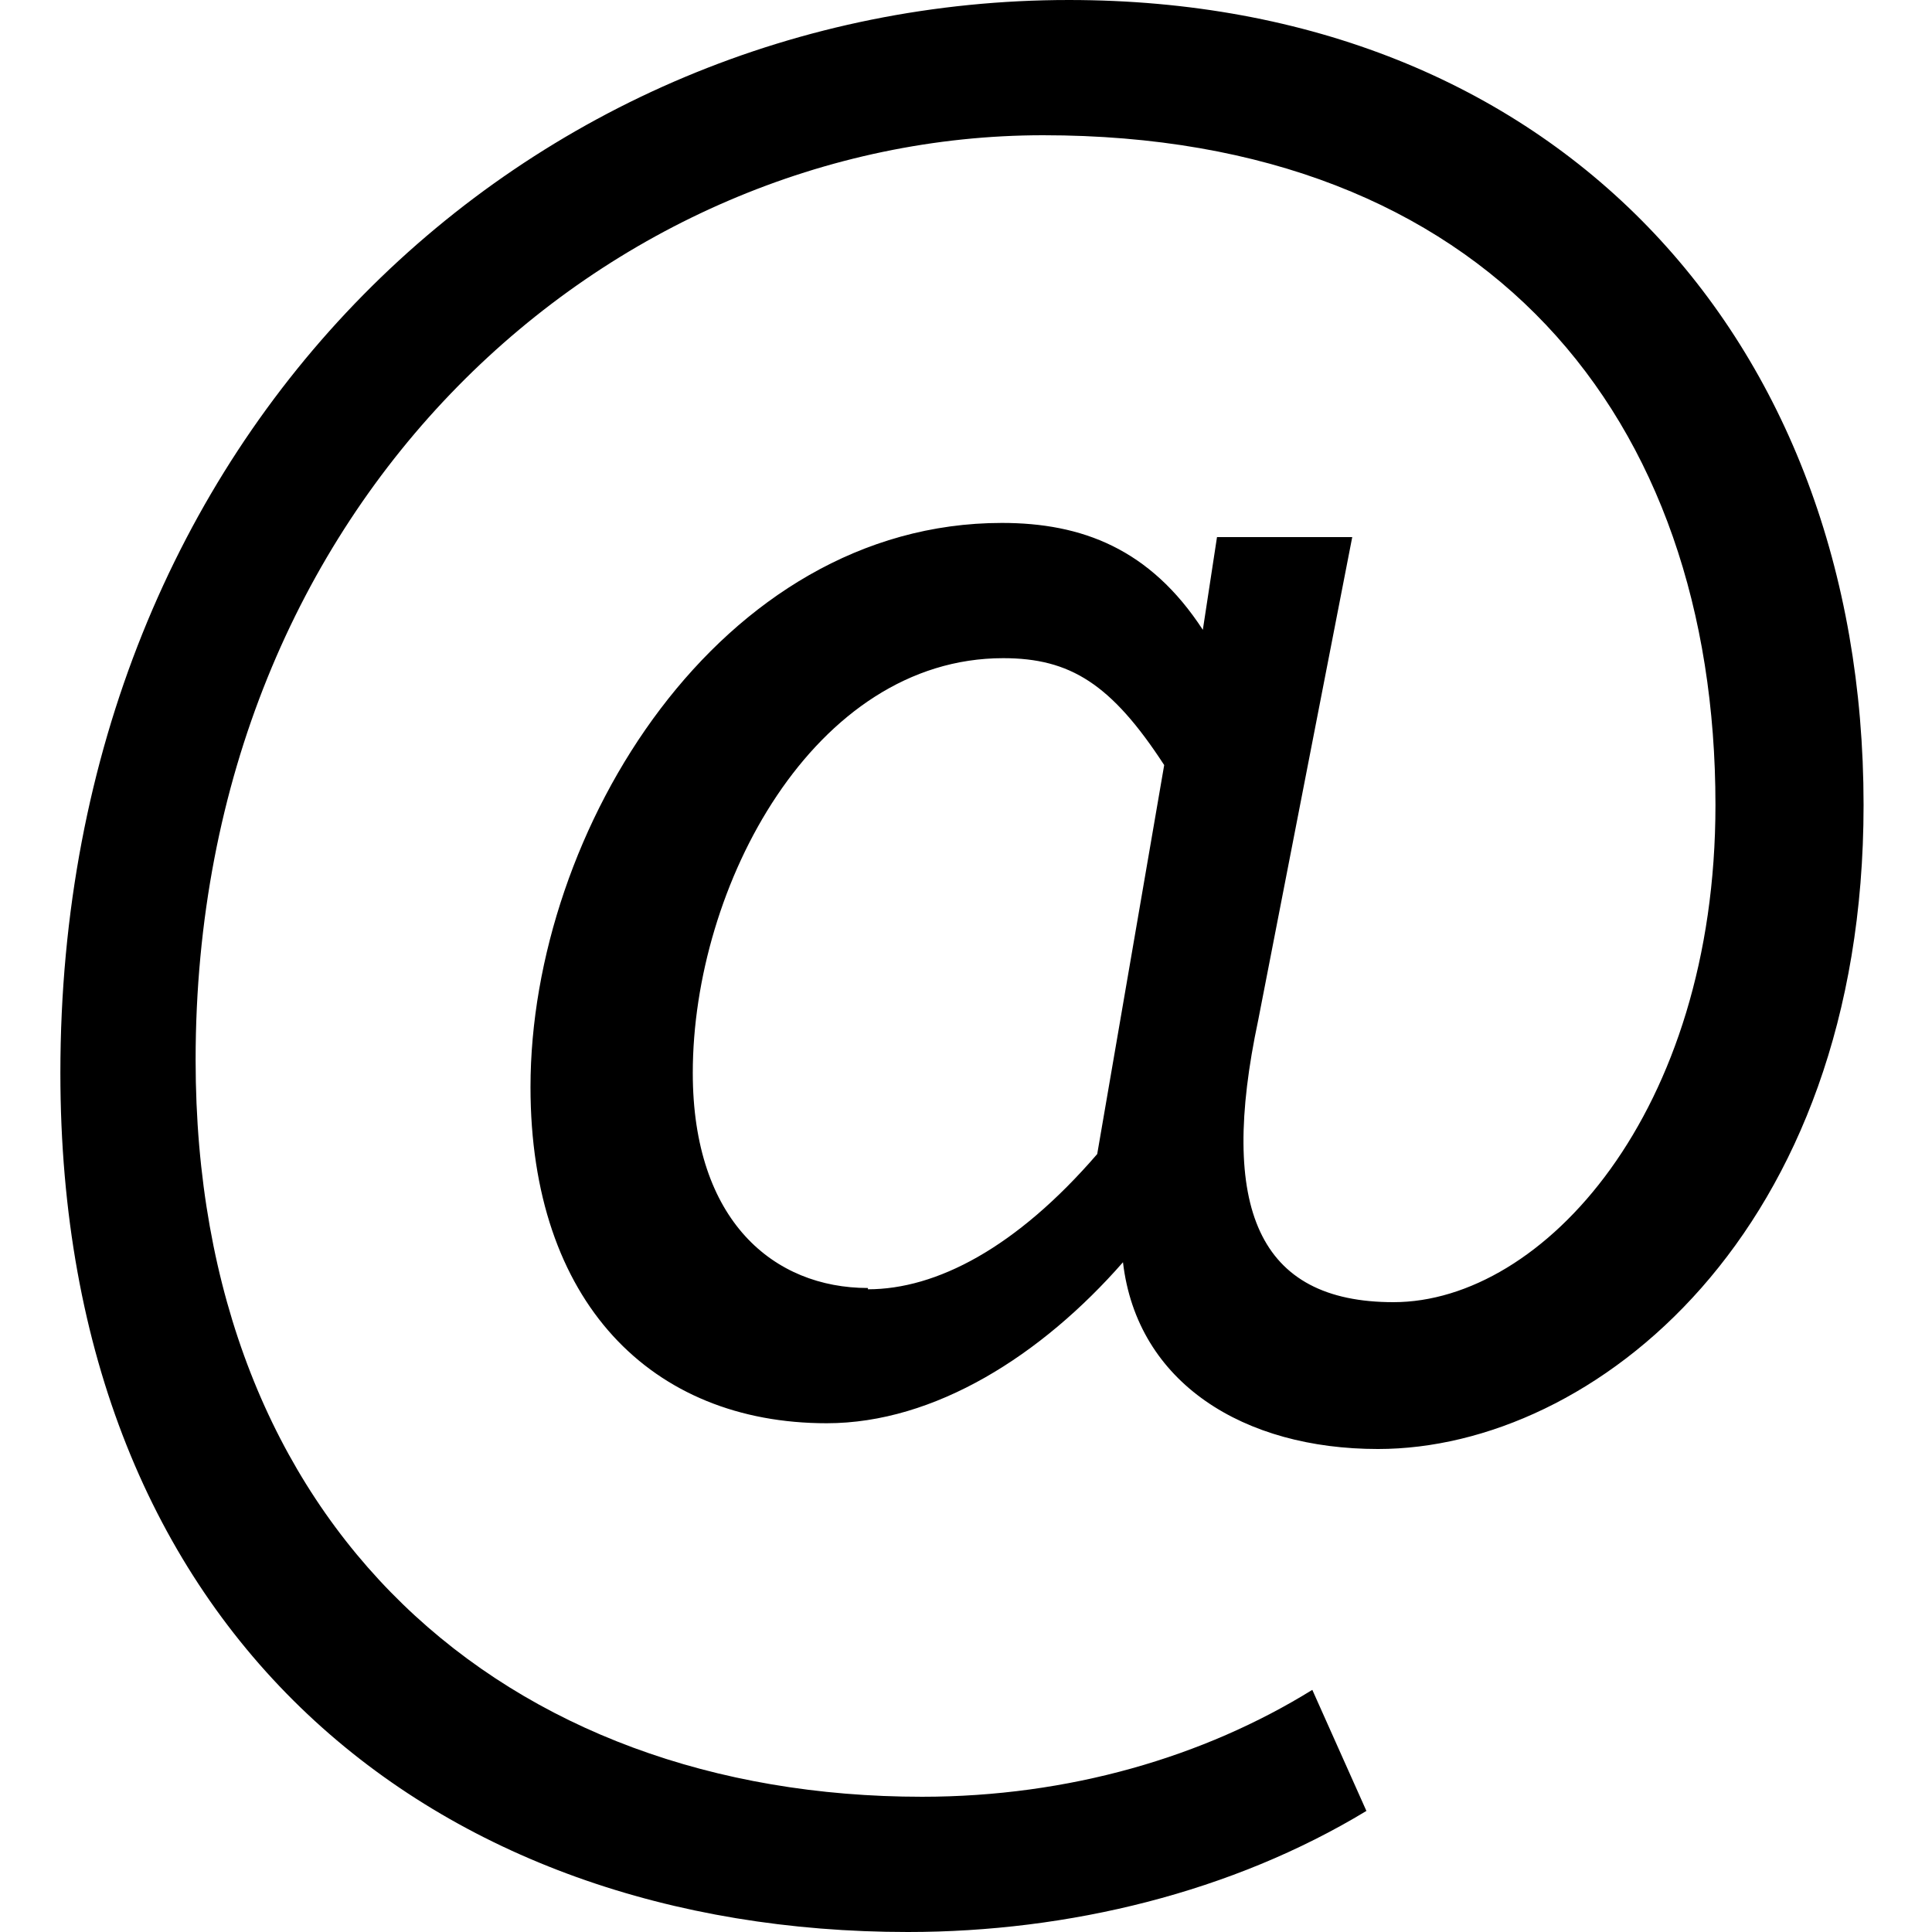 <svg width="24" height="24" viewbox="0 0 24 24"  xmlns="http://www.w3.org/2000/svg"><path d="M11.278 24c2 0 4.032-.496 5.696-1.504l-.672-1.504c-1.344.832-3.024 1.328-4.848 1.328-5.168 0-9.024-3.328-9.024-9.152C2.43 6.176 7.598 1.68 12.958 1.68c5.52 0 8.352 3.504 8.352 8.32 0 3.824-2.144 6.176-4 6.176-1.68 0-2.176-1.168-1.68-3.504l1.168-6h-1.68l-.176 1.152c-.656-1.008-1.504-1.328-2.496-1.328-3.504 0-5.856 3.824-5.856 7.008 0 2.672 1.504 4.176 3.68 4.176 1.344 0 2.672-.848 3.68-2 .176 1.504 1.504 2.32 3.168 2.32 2.672 0 6.032-2.672 6.032-8 0-5.824-3.856-10-9.872-10C6.606 0 .75 5.328.75 13.328.75 20.336 5.422 24 11.278 24zm-.496-8c-1.168 0-2.176-.832-2.176-2.672 0-2.32 1.504-5.152 3.856-5.152.832 0 1.344.32 2 1.328l-.832 4.832c-1.008 1.168-2 1.68-2.848 1.68V16z"  /></svg>
